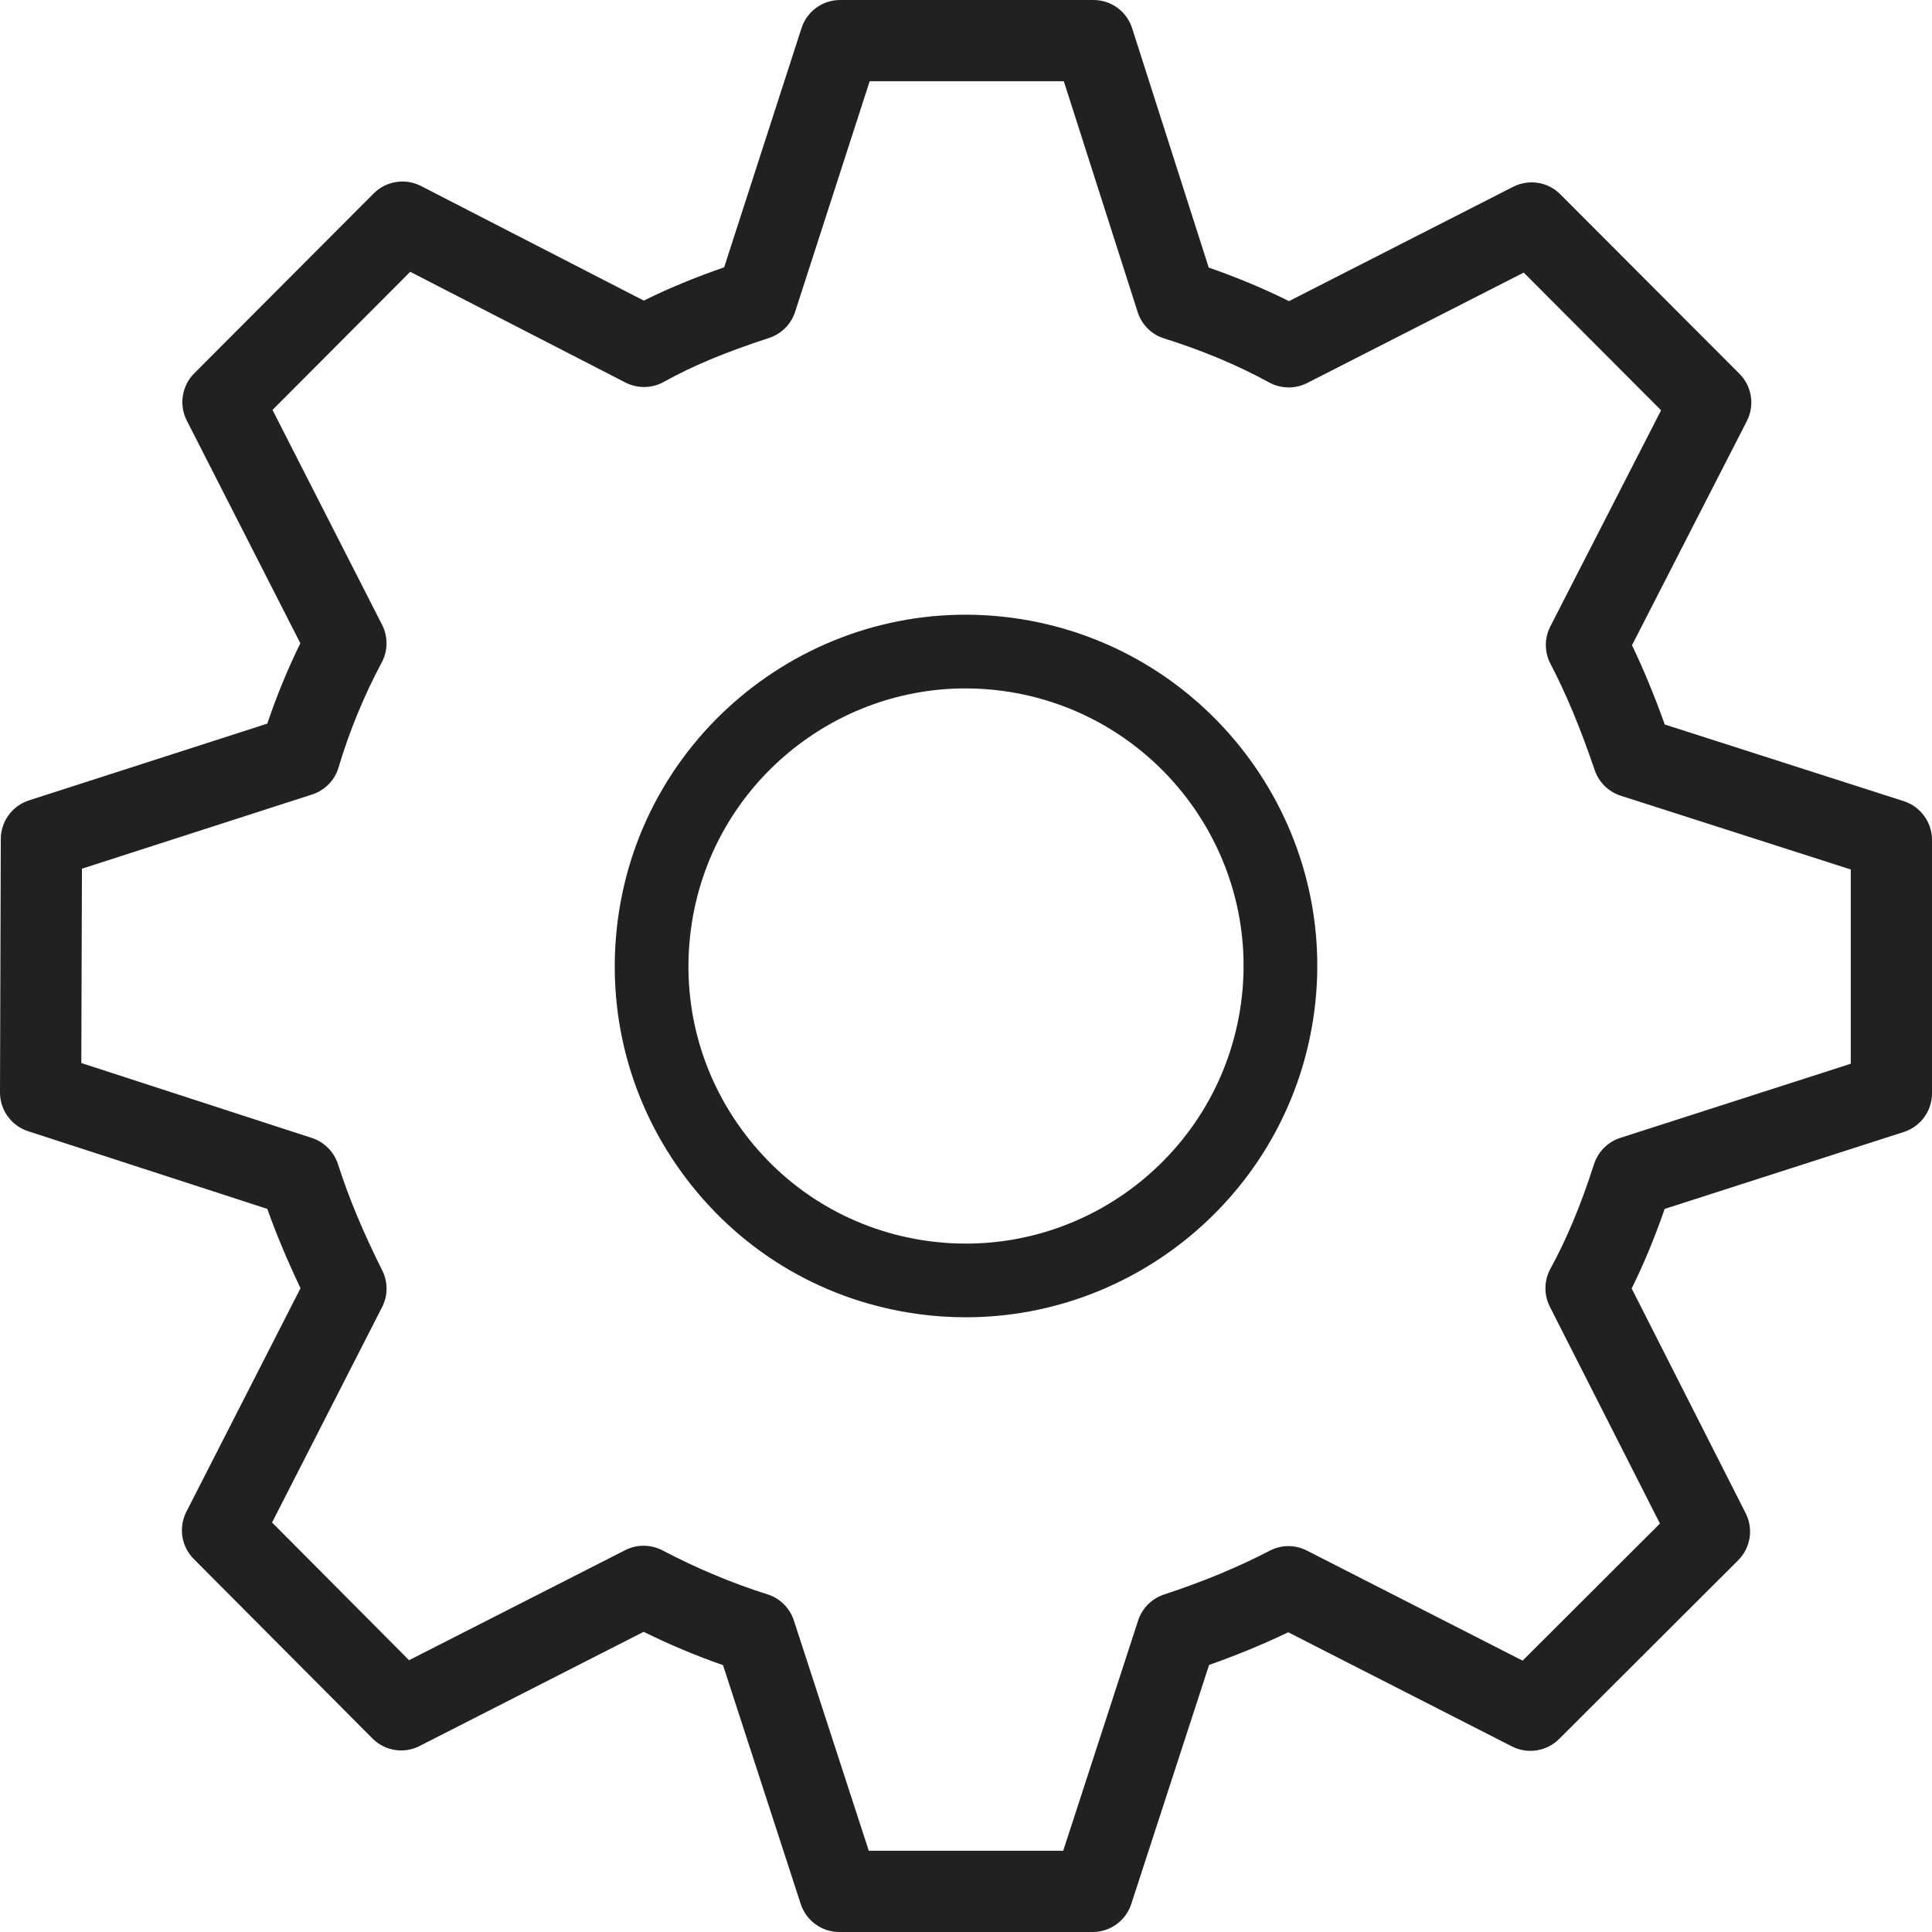 <svg width="22" height="22" viewBox="0 0 22 22" fill="none" xmlns="http://www.w3.org/2000/svg">
<path d="M21.679 12.89C21.87 12.829 22 12.651 22 12.45V9.564C22 9.363 21.87 9.185 21.679 9.123L18.957 8.25C18.837 7.915 18.713 7.617 18.584 7.347L19.892 4.794C19.983 4.616 19.949 4.398 19.808 4.257L17.768 2.213C17.627 2.07 17.41 2.036 17.231 2.127L14.678 3.429C14.391 3.286 14.085 3.158 13.764 3.047L12.892 0.322C12.831 0.13 12.653 0 12.452 0H9.567C9.366 0 9.189 0.129 9.127 0.32L8.246 3.044C7.97 3.14 7.653 3.263 7.331 3.423L4.794 2.118C4.614 2.026 4.397 2.061 4.255 2.203L2.211 4.252C2.07 4.394 2.036 4.61 2.127 4.789L3.42 7.325C3.275 7.621 3.149 7.927 3.044 8.24L0.33 9.114C0.139 9.176 0.01 9.353 0.009 9.553L2.65143e-06 12.439C-0.001 12.64 0.128 12.818 0.319 12.881L3.044 13.766C3.148 14.059 3.272 14.353 3.422 14.669L2.122 17.215C2.031 17.394 2.065 17.61 2.206 17.752L4.241 19.796C4.382 19.938 4.599 19.974 4.778 19.882L7.329 18.582C7.63 18.73 7.928 18.855 8.233 18.961L9.118 21.681C9.18 21.871 9.357 22 9.557 22H12.443C12.643 22 12.82 21.871 12.882 21.681L13.768 18.959C14.088 18.846 14.386 18.723 14.669 18.587L17.217 19.887C17.396 19.978 17.612 19.943 17.754 19.802L19.793 17.767C19.934 17.626 19.969 17.409 19.878 17.231L18.58 14.672C18.716 14.398 18.84 14.099 18.956 13.766L21.679 12.89ZM17.648 14.879L18.902 17.349L17.338 18.91L14.882 17.657C14.748 17.588 14.591 17.589 14.459 17.658C14.093 17.848 13.699 18.011 13.255 18.157C13.115 18.203 13.006 18.313 12.96 18.453L12.107 21.075H9.893L9.04 18.453C8.994 18.311 8.882 18.2 8.739 18.155C8.334 18.027 7.943 17.863 7.543 17.654C7.41 17.585 7.252 17.584 7.119 17.652L4.658 18.905L3.098 17.337L4.351 14.884C4.418 14.754 4.419 14.599 4.353 14.467C4.133 14.028 3.973 13.643 3.848 13.255C3.802 13.115 3.692 13.004 3.551 12.958L0.926 12.105L0.933 9.892L3.554 9.047C3.699 9 3.812 8.885 3.855 8.739C3.979 8.325 4.144 7.923 4.347 7.543C4.418 7.41 4.42 7.25 4.351 7.115L3.103 4.668L4.671 3.095L7.122 4.356C7.26 4.426 7.423 4.424 7.558 4.349C7.89 4.165 8.248 4.015 8.758 3.848C8.898 3.802 9.009 3.692 9.054 3.551L9.903 0.925H12.114L12.955 3.554C13.001 3.698 13.114 3.81 13.257 3.854C13.691 3.99 14.094 4.159 14.454 4.356C14.588 4.428 14.75 4.431 14.886 4.361L17.351 3.104L18.915 4.672L17.654 7.133C17.585 7.267 17.586 7.425 17.655 7.558C17.832 7.896 17.997 8.292 18.159 8.769C18.206 8.908 18.316 9.016 18.456 9.061L21.075 9.901V12.113L18.451 12.957C18.309 13.003 18.198 13.114 18.152 13.255C18.003 13.719 17.84 14.11 17.655 14.447C17.582 14.582 17.579 14.743 17.648 14.879Z" fill="#212121"/>
<path d="M11.524 7.035C9.341 6.744 7.327 8.285 7.036 10.468C6.895 11.528 7.173 12.579 7.82 13.428C8.468 14.278 9.408 14.824 10.468 14.965C10.646 14.989 10.823 15 10.999 15C12.973 15 14.697 13.534 14.965 11.525C15.256 9.341 13.712 7.327 11.524 7.035ZM14.133 11.414C13.903 13.143 12.312 14.364 10.578 14.133C9.742 14.021 8.999 13.59 8.488 12.919C7.976 12.248 7.756 11.417 7.868 10.579C8.079 8.995 9.438 7.839 10.994 7.839C11.133 7.839 11.272 7.848 11.413 7.867C13.143 8.098 14.363 9.689 14.133 11.414Z" fill="#212121"/>
</svg>
